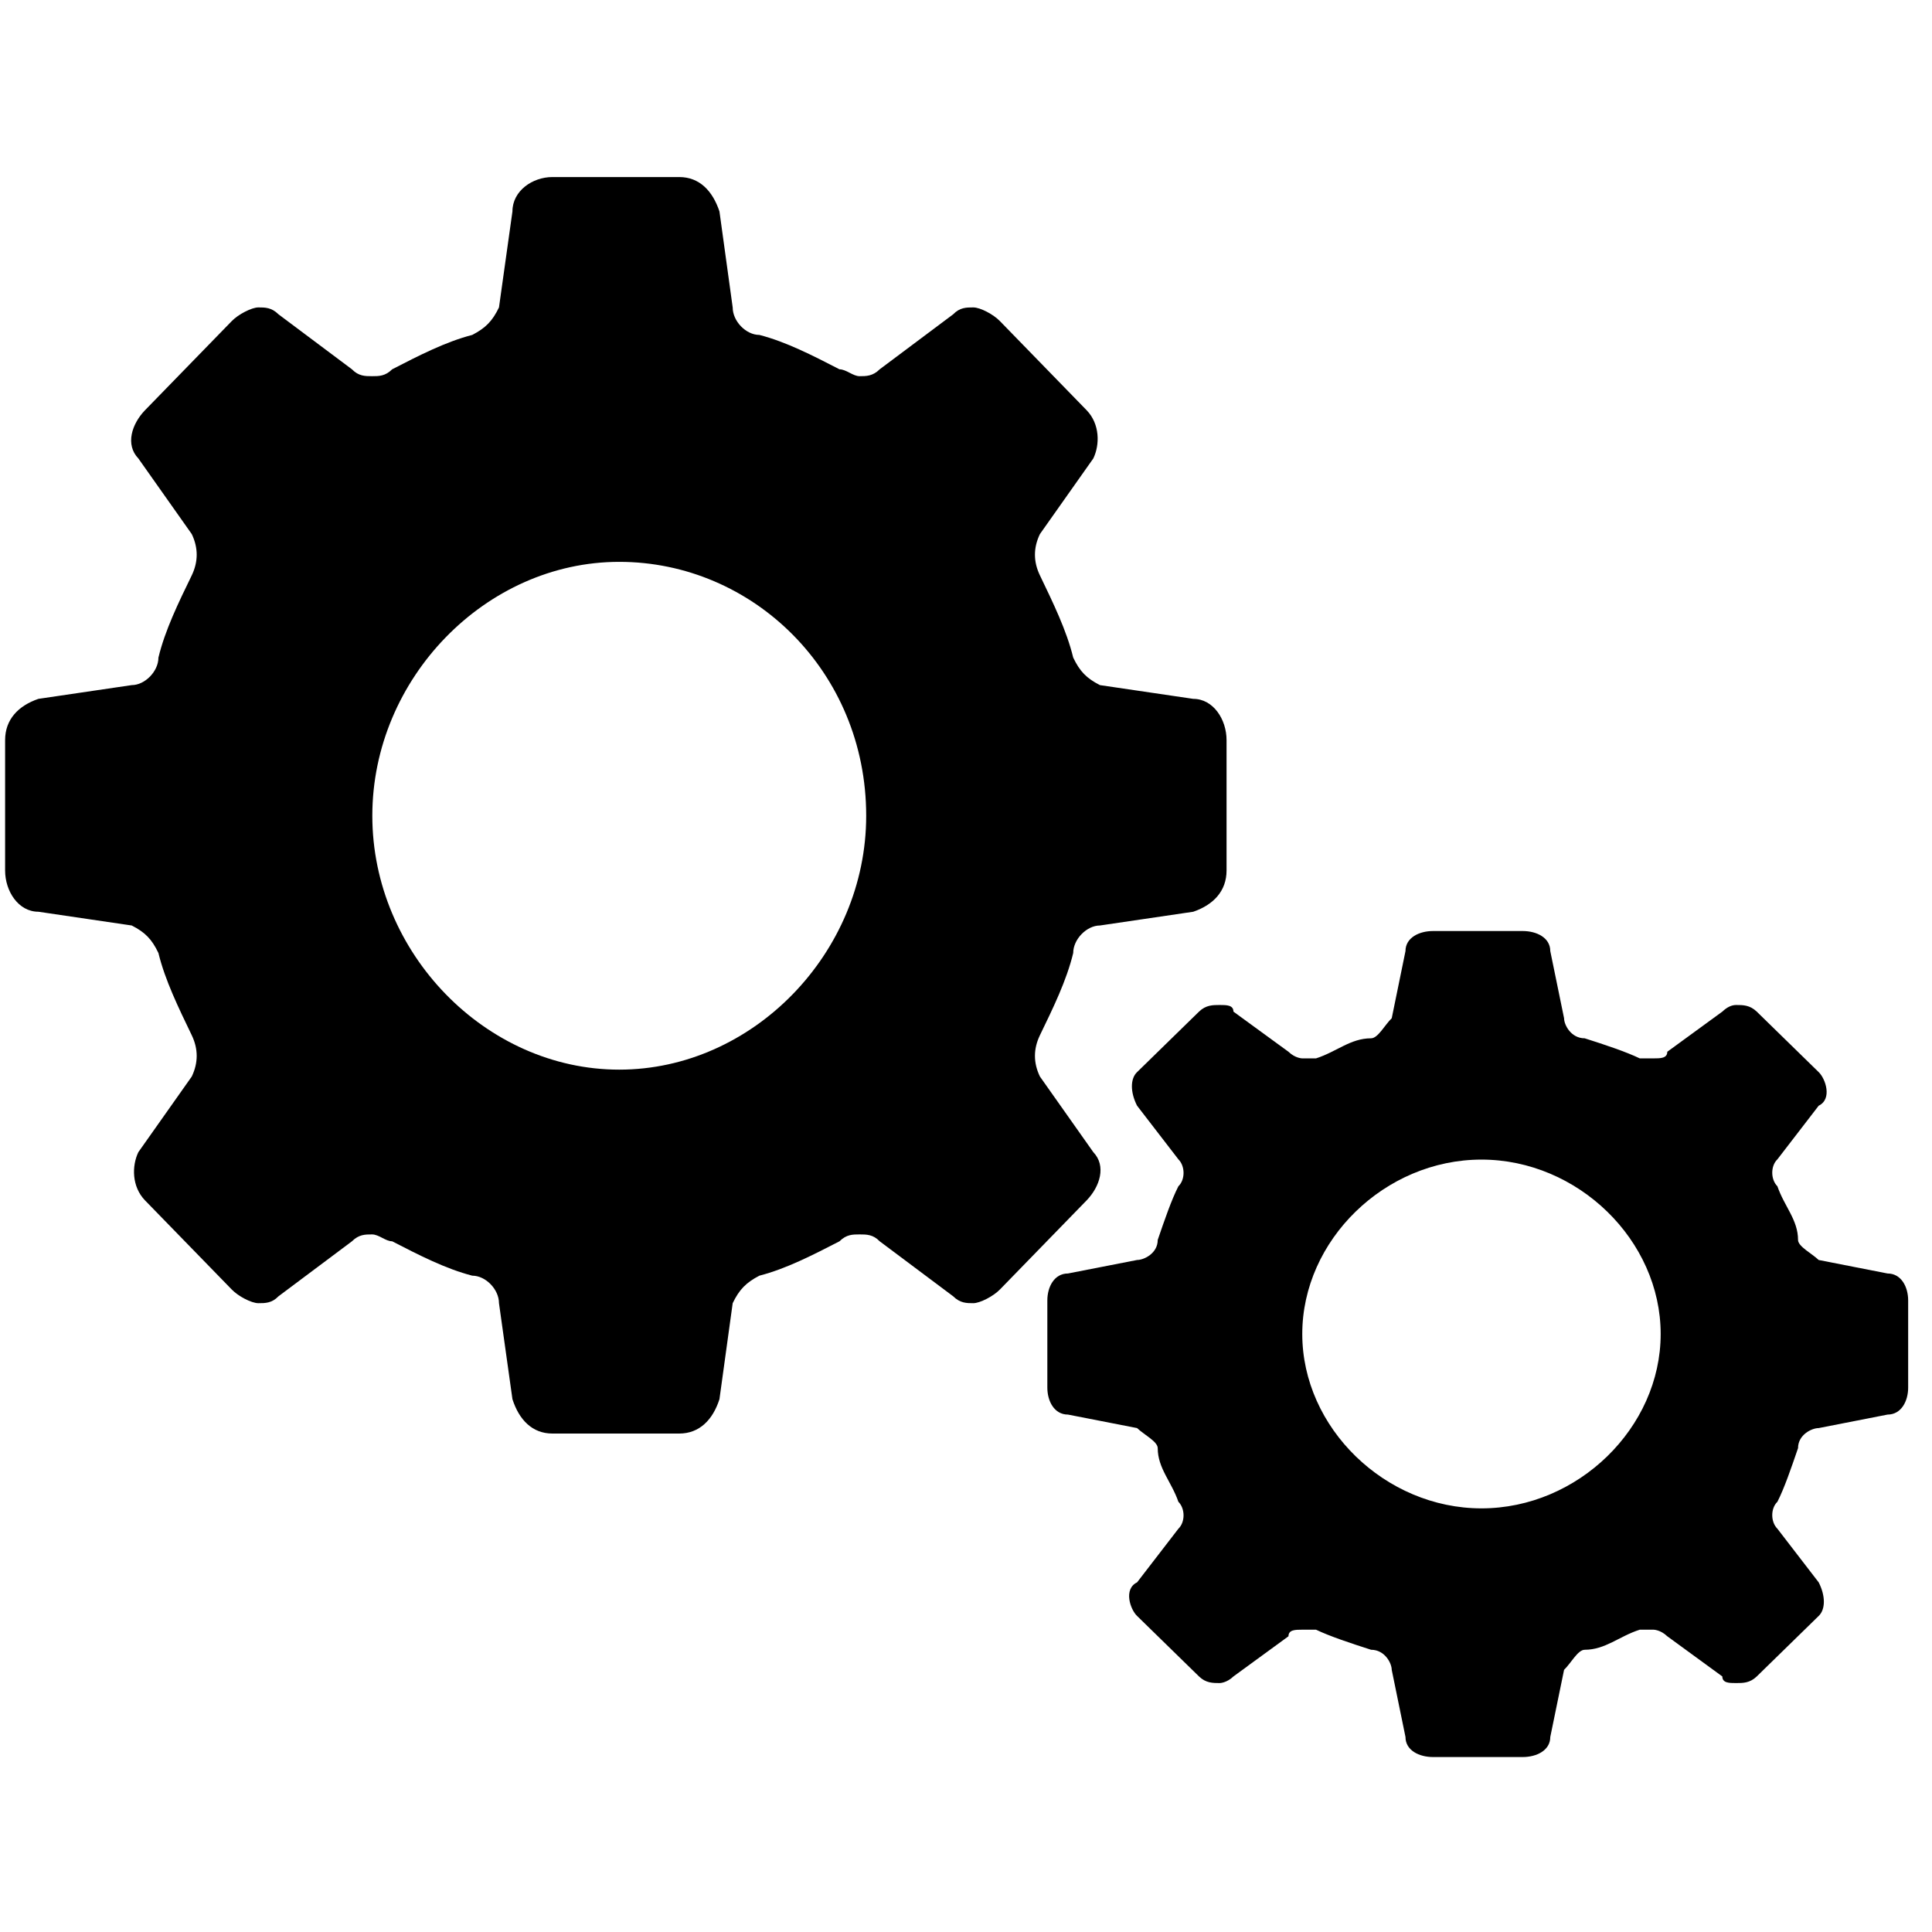 <svg width="50" height="50" viewBox="0 0 59 50" fill="none" xmlns="http://www.w3.org/2000/svg">
<path d="M45.242 30.912C42.291 30.912 39.769 33.373 39.769 36.238C39.769 39.102 42.299 41.563 45.242 41.563C48.184 41.563 50.714 39.102 50.714 36.238C50.714 33.373 48.184 30.912 45.242 30.912ZM46.502 49.157H43.762C43.342 49.157 42.921 48.956 42.921 48.544L42.501 46.494C42.501 46.293 42.291 45.881 41.87 45.881C41.24 45.679 40.609 45.469 40.189 45.268H39.769C39.558 45.268 39.348 45.268 39.348 45.469L37.667 46.696C37.457 46.898 37.247 46.898 37.247 46.898C37.036 46.898 36.826 46.898 36.616 46.696L34.724 44.848C34.514 44.646 34.304 44.025 34.724 43.823L35.986 42.185C36.196 41.983 36.196 41.572 35.986 41.362C35.775 40.749 35.355 40.337 35.355 39.724C35.355 39.522 34.935 39.312 34.724 39.111L32.614 38.699C32.194 38.699 31.984 38.287 31.984 37.876V35.213C31.984 34.801 32.194 34.39 32.614 34.39L34.724 33.978C34.935 33.978 35.355 33.776 35.355 33.365C35.565 32.752 35.775 32.139 35.986 31.727C36.196 31.525 36.196 31.114 35.986 30.904L34.724 29.266C34.514 28.854 34.514 28.442 34.724 28.241L36.616 26.393C36.826 26.191 37.036 26.191 37.247 26.191C37.457 26.191 37.667 26.191 37.667 26.393L39.348 27.619C39.558 27.821 39.769 27.821 39.769 27.821H40.189C40.819 27.619 41.24 27.208 41.87 27.208C42.081 27.208 42.291 26.796 42.501 26.595L42.921 24.545C42.921 24.133 43.342 23.932 43.762 23.932H46.502C46.923 23.932 47.343 24.133 47.343 24.545L47.764 26.595C47.764 26.796 47.974 27.208 48.394 27.208C49.025 27.409 49.655 27.619 50.075 27.821H50.496C50.706 27.821 50.916 27.821 50.916 27.619L52.597 26.393C52.737 26.259 52.878 26.191 53.018 26.191C53.228 26.191 53.438 26.191 53.648 26.393L55.54 28.241C55.75 28.442 55.96 29.064 55.54 29.266L54.279 30.904C54.069 31.105 54.069 31.517 54.279 31.727C54.489 32.34 54.909 32.752 54.909 33.365C54.909 33.566 55.33 33.777 55.54 33.978L57.642 34.39C58.062 34.39 58.272 34.801 58.272 35.213V37.876C58.272 38.287 58.062 38.699 57.642 38.699L55.54 39.111C55.33 39.111 54.909 39.312 54.909 39.724C54.699 40.337 54.489 40.95 54.279 41.362C54.069 41.563 54.069 41.975 54.279 42.185L55.54 43.823C55.75 44.235 55.75 44.646 55.54 44.848L53.648 46.696C53.438 46.898 53.228 46.898 53.018 46.898C52.808 46.898 52.597 46.898 52.597 46.696L50.916 45.469C50.706 45.268 50.496 45.268 50.496 45.268H50.075C49.445 45.469 49.025 45.881 48.394 45.881C48.184 45.881 47.974 46.293 47.764 46.494L47.343 48.544C47.343 48.956 46.923 49.157 46.502 49.157Z" fill="currentColor"/>
<path d="M18.911 12.658C14.834 12.658 11.37 16.22 11.37 20.412C11.37 24.603 14.834 28.165 18.911 28.165C22.989 28.165 26.452 24.603 26.452 20.412C26.452 16.01 22.989 12.658 18.911 12.658ZM20.744 39.278H16.869C16.255 39.278 15.851 38.858 15.649 38.228L15.238 35.297C15.238 34.877 14.834 34.457 14.422 34.457C13.607 34.247 12.791 33.827 11.976 33.407C11.774 33.407 11.572 33.197 11.362 33.197C11.152 33.197 10.959 33.197 10.748 33.407L8.504 35.087C8.302 35.297 8.1 35.297 7.89 35.297C7.68 35.297 7.276 35.087 7.075 34.877L4.426 32.155C4.023 31.735 4.023 31.105 4.225 30.685L5.856 28.375C6.057 27.955 6.057 27.535 5.856 27.115C5.452 26.275 5.04 25.435 4.838 24.603C4.637 24.183 4.435 23.973 4.023 23.763L1.173 23.343C0.559 23.343 0.156 22.713 0.156 22.083V18.102C0.156 17.472 0.559 17.052 1.173 16.842L4.023 16.422C4.426 16.422 4.838 16.002 4.838 15.582C5.04 14.742 5.452 13.902 5.856 13.07C6.057 12.65 6.057 12.23 5.856 11.81L4.225 9.5C3.821 9.08 4.023 8.45 4.426 8.03L7.075 5.308C7.276 5.098 7.688 4.888 7.89 4.888C8.092 4.888 8.294 4.888 8.504 5.098L10.748 6.778C10.95 6.988 11.152 6.988 11.362 6.988C11.572 6.988 11.766 6.988 11.976 6.778C12.791 6.358 13.607 5.938 14.422 5.728C14.826 5.518 15.036 5.308 15.238 4.888L15.649 1.957C15.649 1.327 16.263 0.907 16.869 0.907H20.744C21.358 0.907 21.761 1.327 21.971 1.957L22.375 4.888C22.375 5.308 22.779 5.728 23.19 5.728C24.006 5.938 24.821 6.358 25.637 6.778C25.839 6.778 26.049 6.988 26.25 6.988C26.452 6.988 26.654 6.988 26.864 6.778L29.109 5.098C29.311 4.888 29.512 4.888 29.723 4.888C29.933 4.888 30.336 5.098 30.538 5.308L33.186 8.03C33.59 8.45 33.59 9.08 33.388 9.5L31.757 11.81C31.555 12.23 31.555 12.65 31.757 13.07C32.16 13.91 32.572 14.75 32.774 15.582C32.976 16.002 33.178 16.212 33.59 16.422L36.44 16.842C37.053 16.842 37.457 17.472 37.457 18.102V22.083C37.457 22.713 37.053 23.133 36.44 23.343L33.59 23.763C33.186 23.763 32.774 24.183 32.774 24.603C32.572 25.443 32.16 26.283 31.757 27.115C31.555 27.535 31.555 27.955 31.757 28.375L33.388 30.685C33.791 31.105 33.59 31.735 33.186 32.155L30.538 34.877C30.336 35.087 29.924 35.297 29.723 35.297C29.521 35.297 29.319 35.297 29.109 35.087L26.864 33.407C26.663 33.197 26.461 33.197 26.25 33.197C26.04 33.197 25.847 33.197 25.637 33.407C24.821 33.827 24.006 34.247 23.19 34.457C22.787 34.667 22.577 34.877 22.375 35.297L21.971 38.228C21.77 38.858 21.358 39.278 20.744 39.278Z" fill="currentColor"/>
</svg>
